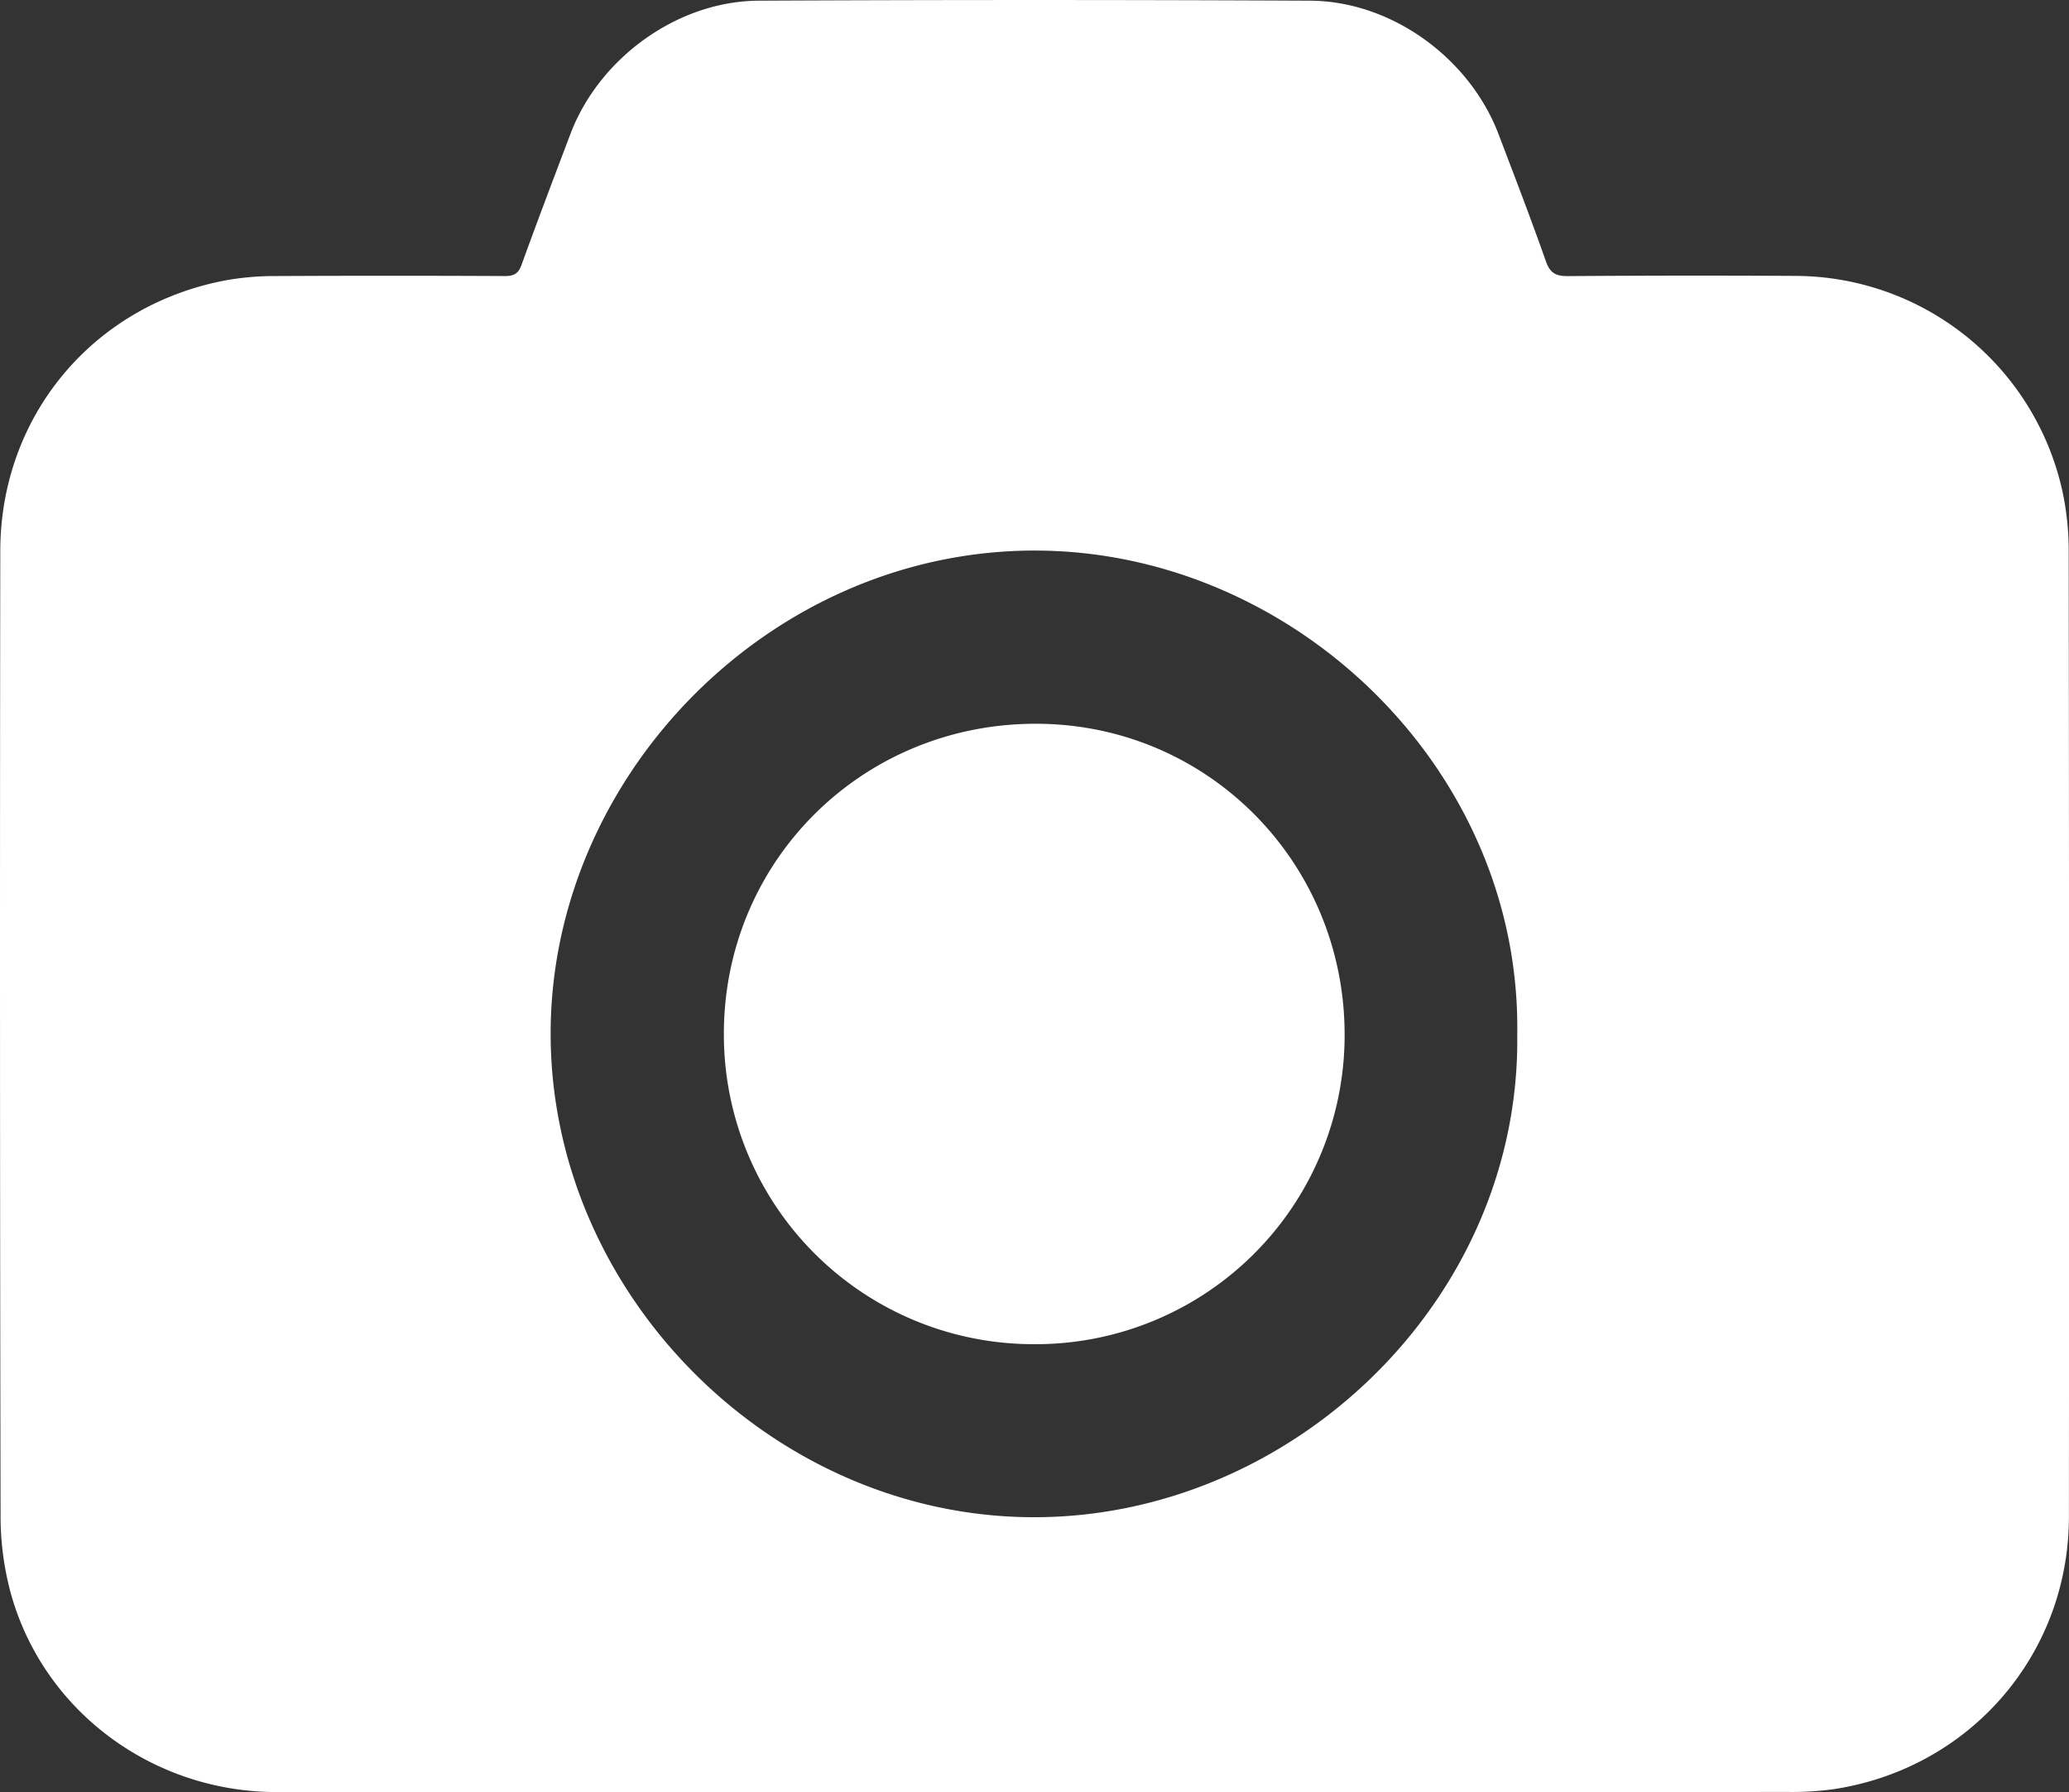 <svg xmlns="http://www.w3.org/2000/svg" viewBox="0 0 799.43 692.35"><rect x="0" y="0" width="799.43" height="692.35" fill="#333333" stroke="none"/><defs><style>.cls-1{fill:#fff;}</style></defs><title>Asset 16</title><g id="Layer_2" data-name="Layer 2"><g id="Layer_2-2" data-name="Layer 2"><path class="cls-1" d="M399.9,692.33q-146.5,0-293,0c-48,0-90.23-31.4-102.76-76.91A113.42,113.42,0,0,1,.22,585.83q-.37-186.51-.11-373c.08-52.54,36.4-95.46,88.08-104.7a107.9,107.9,0,0,1,18.4-1.48q44.25-.22,88.51,0c3.51,0,5.18-.93,6.43-4.37,6.11-16.9,12.5-33.71,18.87-50.52C231.54,22.37,261.81.41,293.19.26q106.5-.51,213,0C537.59.42,567.75,22.33,579,51.79c6.21,16.34,12.51,32.65,18.3,49.13,1.63,4.65,3.92,5.78,8.55,5.75q44-.32,88-.08a106,106,0,0,1,103,83,109.82,109.82,0,0,1,2.47,23.29q.23,186.51.08,373c0,53.29-38.22,97.38-91,105.35a118.17,118.17,0,0,1-17.45,1.06Q545.41,692.38,399.9,692.33ZM586.24,399.5c1.53-102.39-86.45-186.59-186.12-186.8-102.18-.2-187.21,86.66-187.36,186.39-.14,100.79,85.63,187,186.71,187.06C499.16,586.25,587.66,502.29,586.24,399.5Z"/><path class="cls-1" d="M399.3,519.3a119.64,119.64,0,0,1-119.61-120c.09-66.84,53.64-119.87,120.85-119.69,66.22.17,119.15,53.75,119,120.43A119.37,119.37,0,0,1,399.3,519.3Z"/></g></g></svg>